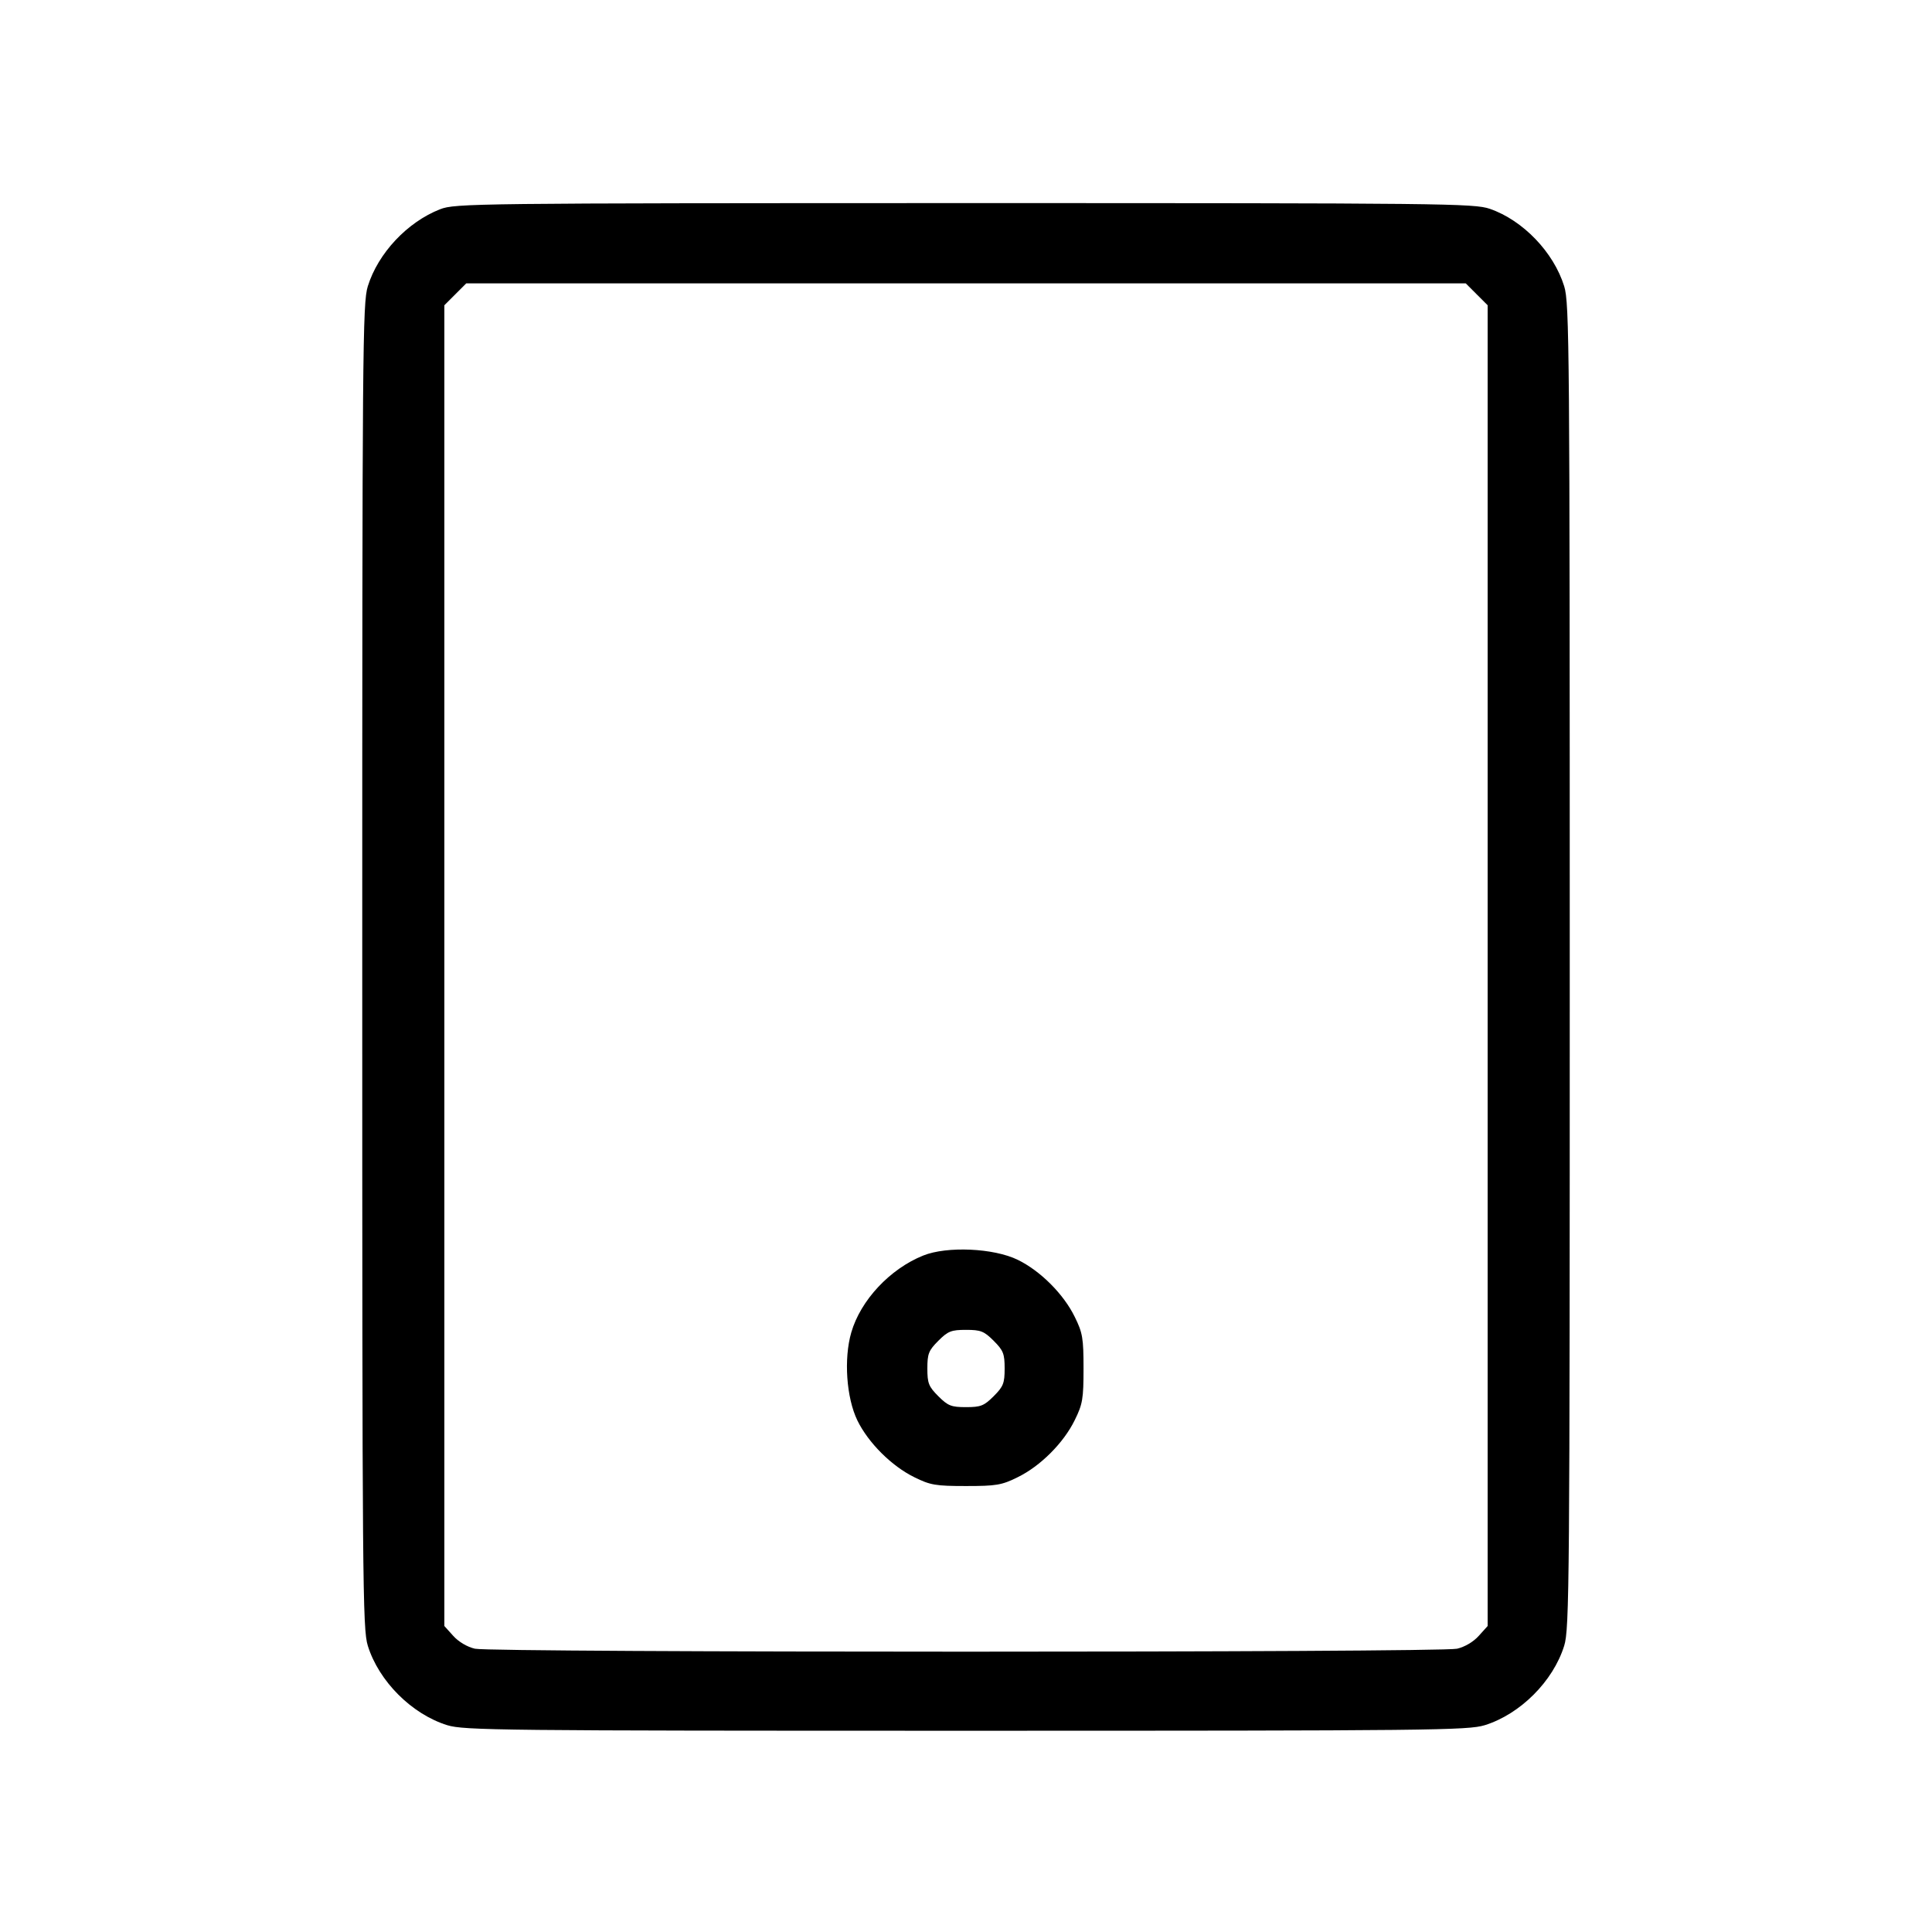 <svg xmlns="http://www.w3.org/2000/svg" class="icon icon-tabler icon-tabler-device-tablet" width="24" height="24" viewBox="0 0 24 24" stroke-width="1" stroke="currentColor" fill="none" stroke-linecap="round" stroke-linejoin="round"><path d="M5.468 2.599 C 5.060 2.758,4.697 3.145,4.569 3.556 C 4.504 3.766,4.500 4.311,4.500 12.000 C 4.500 19.689,4.504 20.234,4.569 20.444 C 4.706 20.885,5.115 21.294,5.556 21.431 C 5.765 21.495,6.209 21.500,12.000 21.500 C 17.791 21.500,18.235 21.495,18.444 21.431 C 18.885 21.294,19.294 20.885,19.431 20.444 C 19.496 20.234,19.500 19.689,19.500 12.000 C 19.500 4.311,19.496 3.766,19.431 3.556 C 19.300 3.133,18.918 2.736,18.507 2.594 C 18.312 2.527,17.943 2.523,11.980 2.523 C 5.895 2.524,5.653 2.527,5.468 2.599 M18.344 3.656 L 18.480 3.792 18.480 11.995 L 18.480 20.199 18.370 20.321 C 18.304 20.395,18.196 20.459,18.100 20.481 C 17.887 20.530,6.113 20.530,5.900 20.481 C 5.804 20.459,5.696 20.395,5.630 20.321 L 5.520 20.199 5.520 11.995 L 5.520 3.792 5.656 3.656 L 5.792 3.520 12.000 3.520 L 18.208 3.520 18.344 3.656 M11.468 15.597 C 11.055 15.763,10.691 16.152,10.575 16.552 C 10.480 16.879,10.514 17.364,10.651 17.646 C 10.787 17.924,11.077 18.213,11.359 18.351 C 11.557 18.449,11.624 18.460,12.000 18.460 C 12.376 18.460,12.443 18.449,12.641 18.351 C 12.924 18.213,13.213 17.924,13.351 17.641 C 13.449 17.443,13.460 17.376,13.460 17.000 C 13.460 16.624,13.449 16.557,13.351 16.359 C 13.213 16.076,12.924 15.787,12.643 15.650 C 12.345 15.504,11.763 15.478,11.468 15.597 M12.344 16.656 C 12.464 16.776,12.480 16.817,12.480 17.000 C 12.480 17.183,12.464 17.224,12.344 17.344 C 12.224 17.464,12.183 17.480,12.000 17.480 C 11.817 17.480,11.776 17.464,11.656 17.344 C 11.536 17.224,11.520 17.183,11.520 17.000 C 11.520 16.817,11.536 16.776,11.656 16.656 C 11.776 16.536,11.817 16.520,12.000 16.520 C 12.183 16.520,12.224 16.536,12.344 16.656 " stroke="none" fill="black" fill-rule="evenodd"></path></svg>